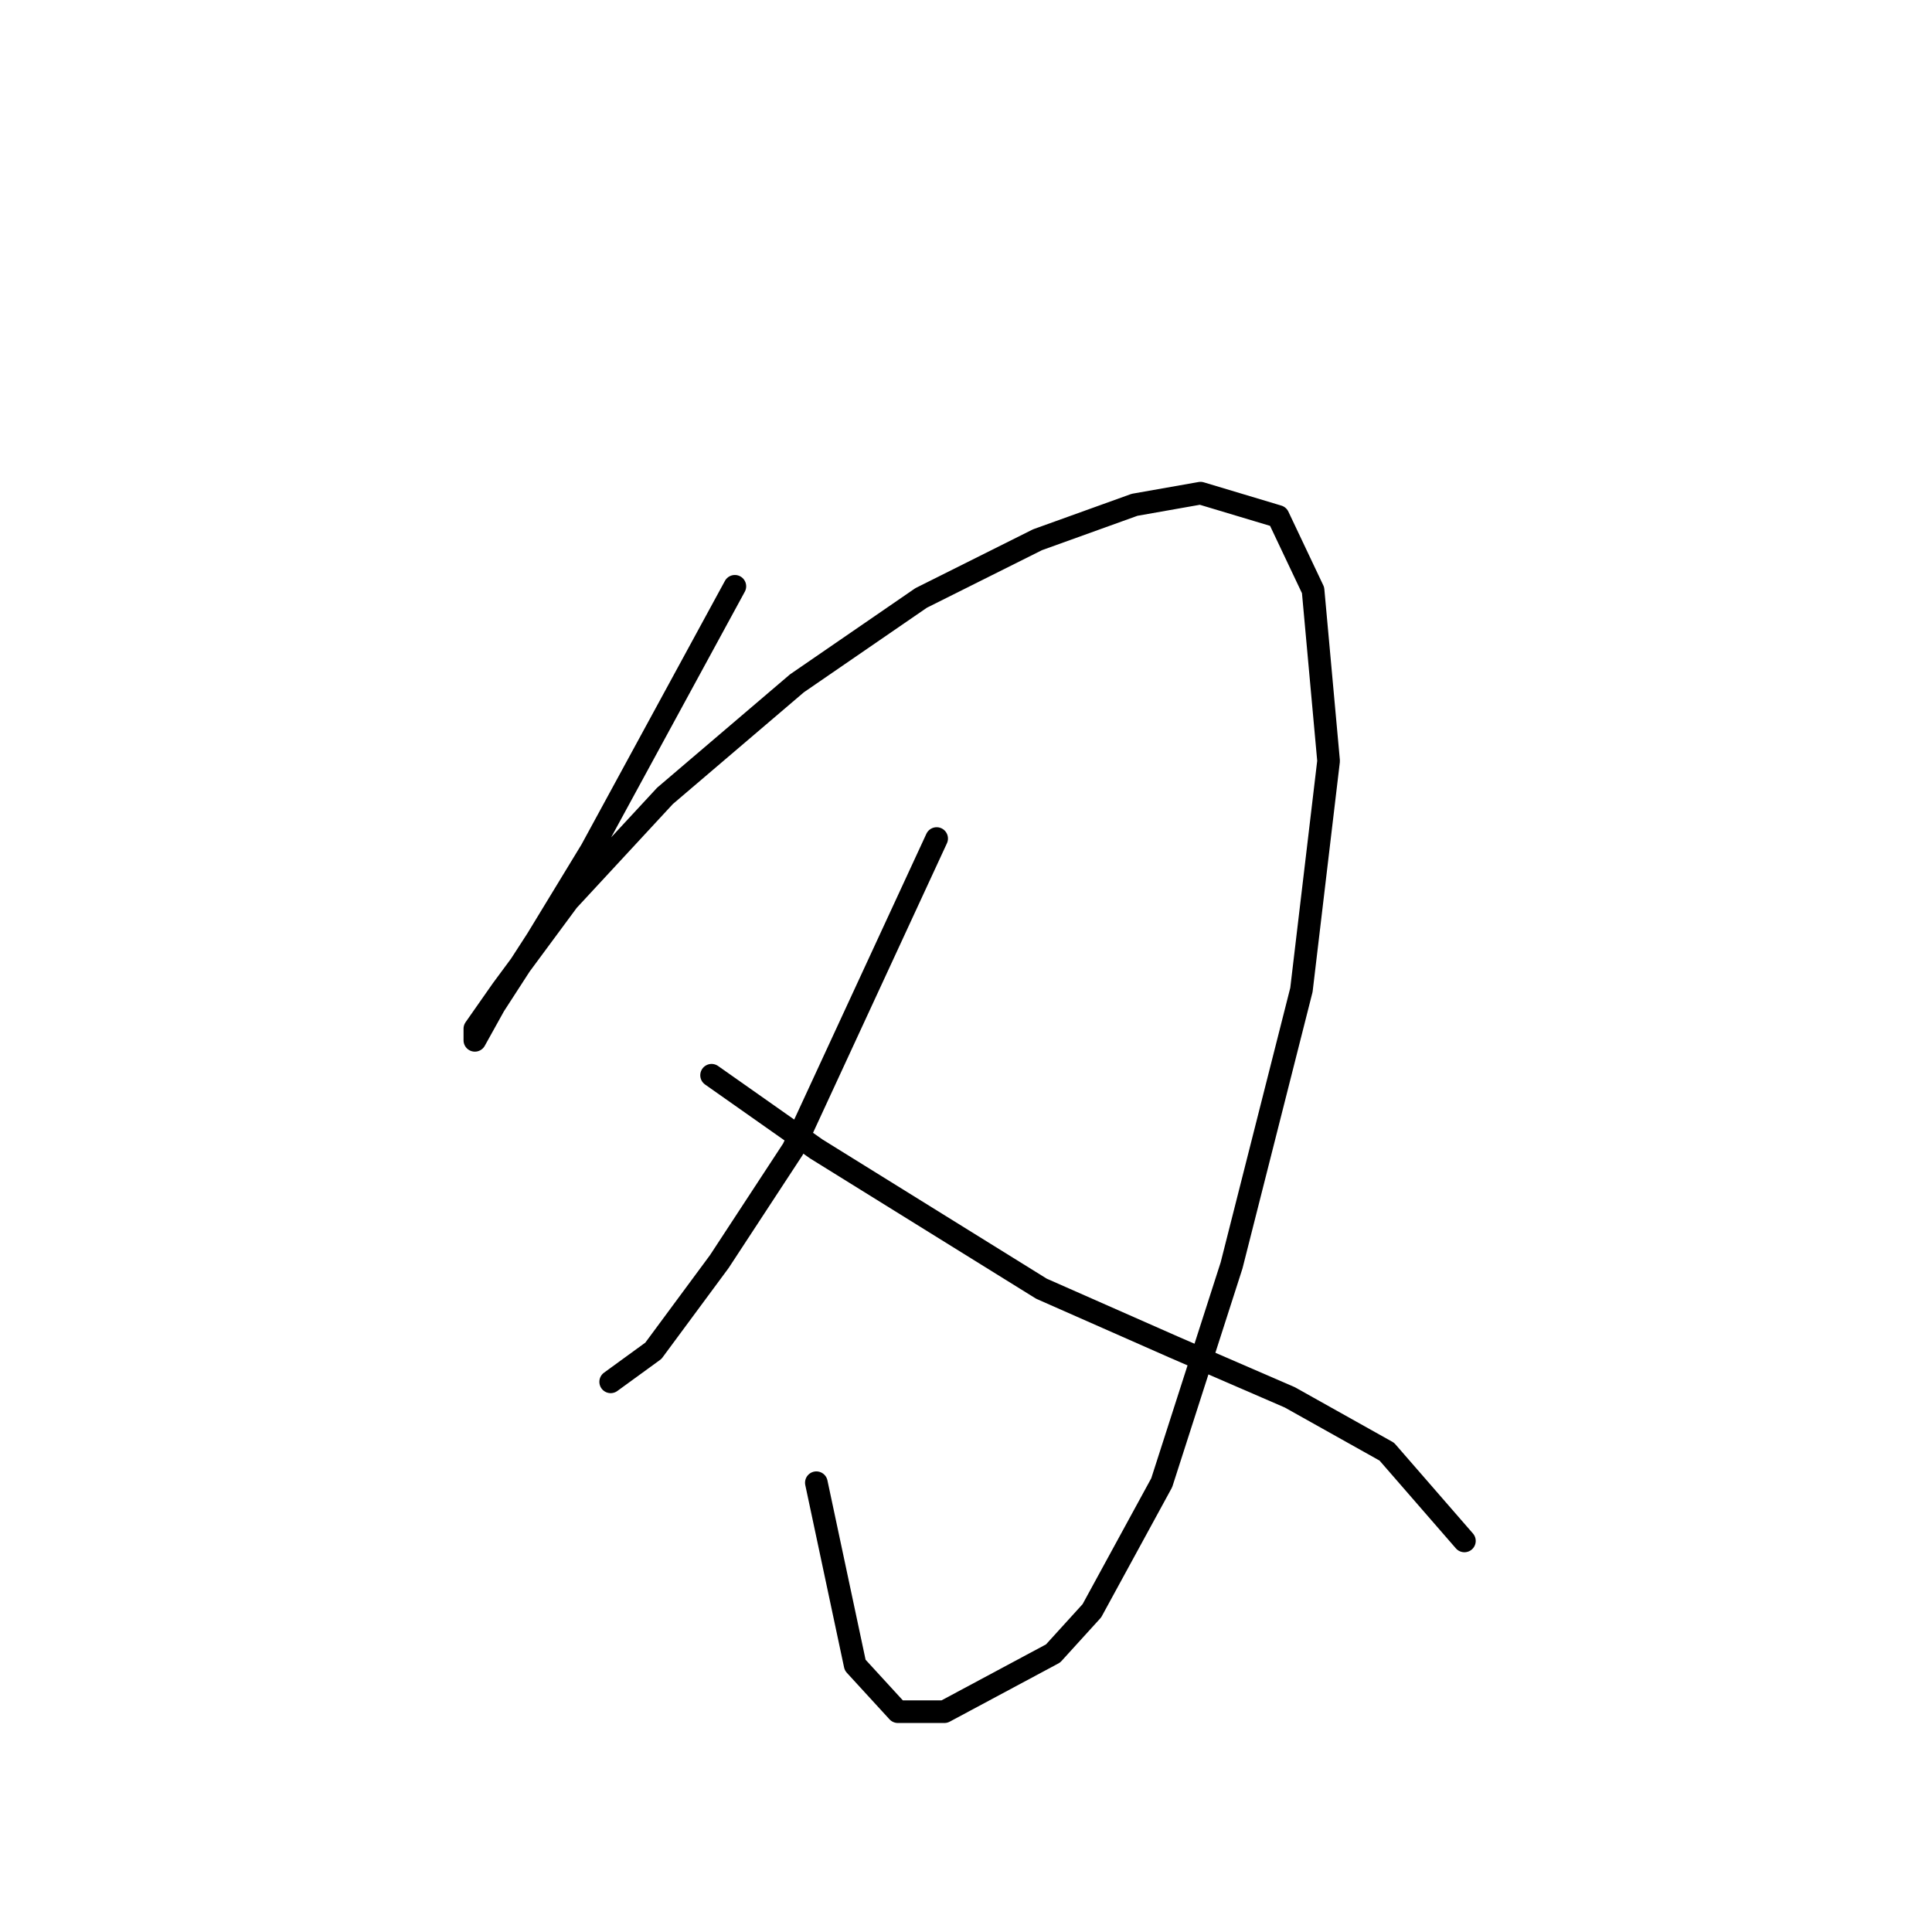 <?xml version="1.0" standalone="no"?>
    <svg width="256" height="256" xmlns="http://www.w3.org/2000/svg" version="1.1">
    <polyline stroke="black" stroke-width="3" stroke-linecap="round" fill="transparent" stroke-linejoin="round" points="97.373 77.688 78.347 112.654 71.149 124.48 65.493 133.221 62.922 137.849 62.922 136.307 66.521 131.165 75.262 119.338 88.117 105.455 105.6 90.543 122.054 79.231 137.48 71.518 150.335 66.89 159.076 65.347 169.36 68.433 173.988 78.202 176.045 100.827 172.446 131.165 163.19 167.673 153.934 196.468 144.679 213.436 139.537 219.092 125.139 226.805 118.969 226.805 113.313 220.635 108.171 196.468 108.171 196.468 " />
        <polyline stroke="black" stroke-width="3" stroke-linecap="round" fill="transparent" stroke-linejoin="round" points="124.111 111.111 105.086 152.247 95.316 167.159 86.575 178.985 80.918 183.099 80.918 183.099 " />
        <polyline stroke="black" stroke-width="3" stroke-linecap="round" fill="transparent" stroke-linejoin="round" points="94.288 142.477 108.171 152.247 137.994 170.758 155.477 178.471 170.903 185.155 183.758 192.354 194.042 204.181 194.042 204.181 " />
        </svg>
